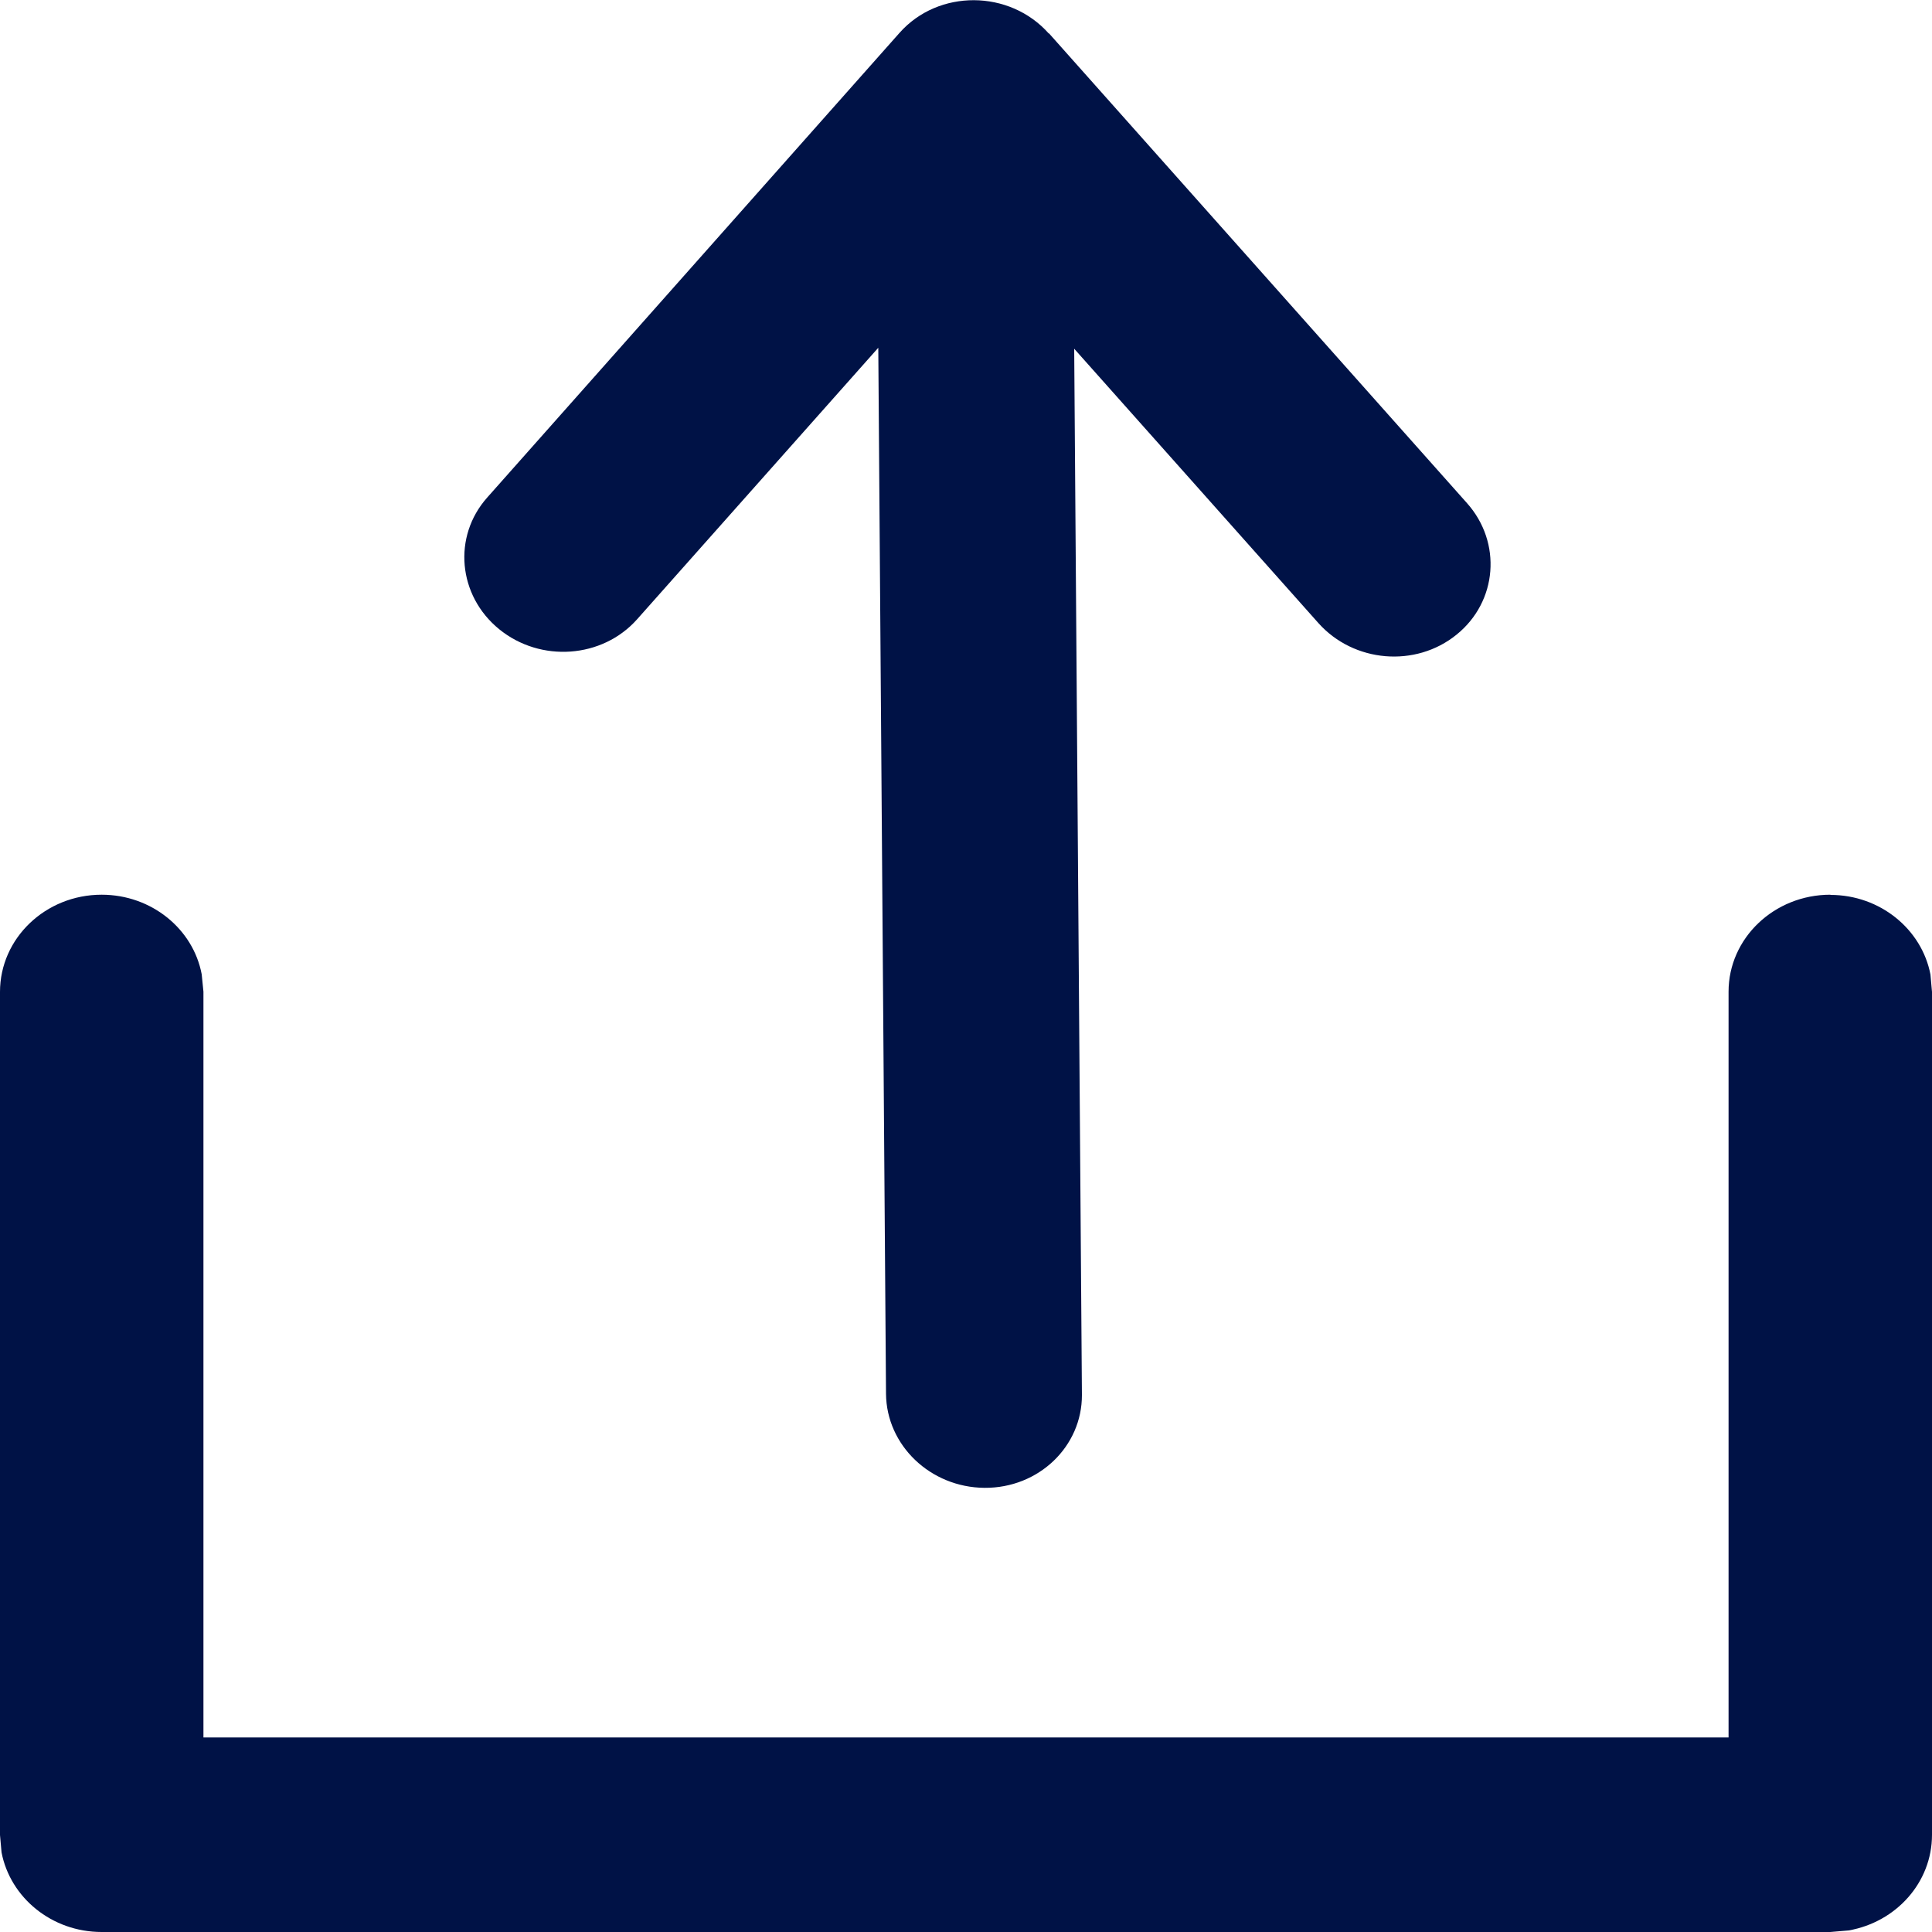 <svg xmlns="http://www.w3.org/2000/svg" width="10" height="10" viewBox="0 0 10 10">
    <path fill="#001246" d="M9.474 4.632c.258 0 .473.178.518.412l.008.09v4.363c0 .247-.186.452-.432.495L9.474 10H.526c-.258 0-.473-.178-.518-.412L0 9.498V5.134c0-.278.236-.503.526-.503.259 0 .474.178.518.412l.009.09v3.86h7.894v-3.86c0-.277.236-.502.527-.502zM5.429.172l2.164 2.432c.182.204.158.51-.054.681-.212.172-.532.145-.715-.06L5.56 1.805 5.6 7.22c.001.267-.224.483-.504.481-.28-.002-.508-.22-.51-.487L4.546 1.8 3.298 3.205c-.18.203-.5.226-.714.052-.214-.174-.242-.48-.062-.682L4.656.17c.201-.227.57-.225.773.004z"/>
</svg>

